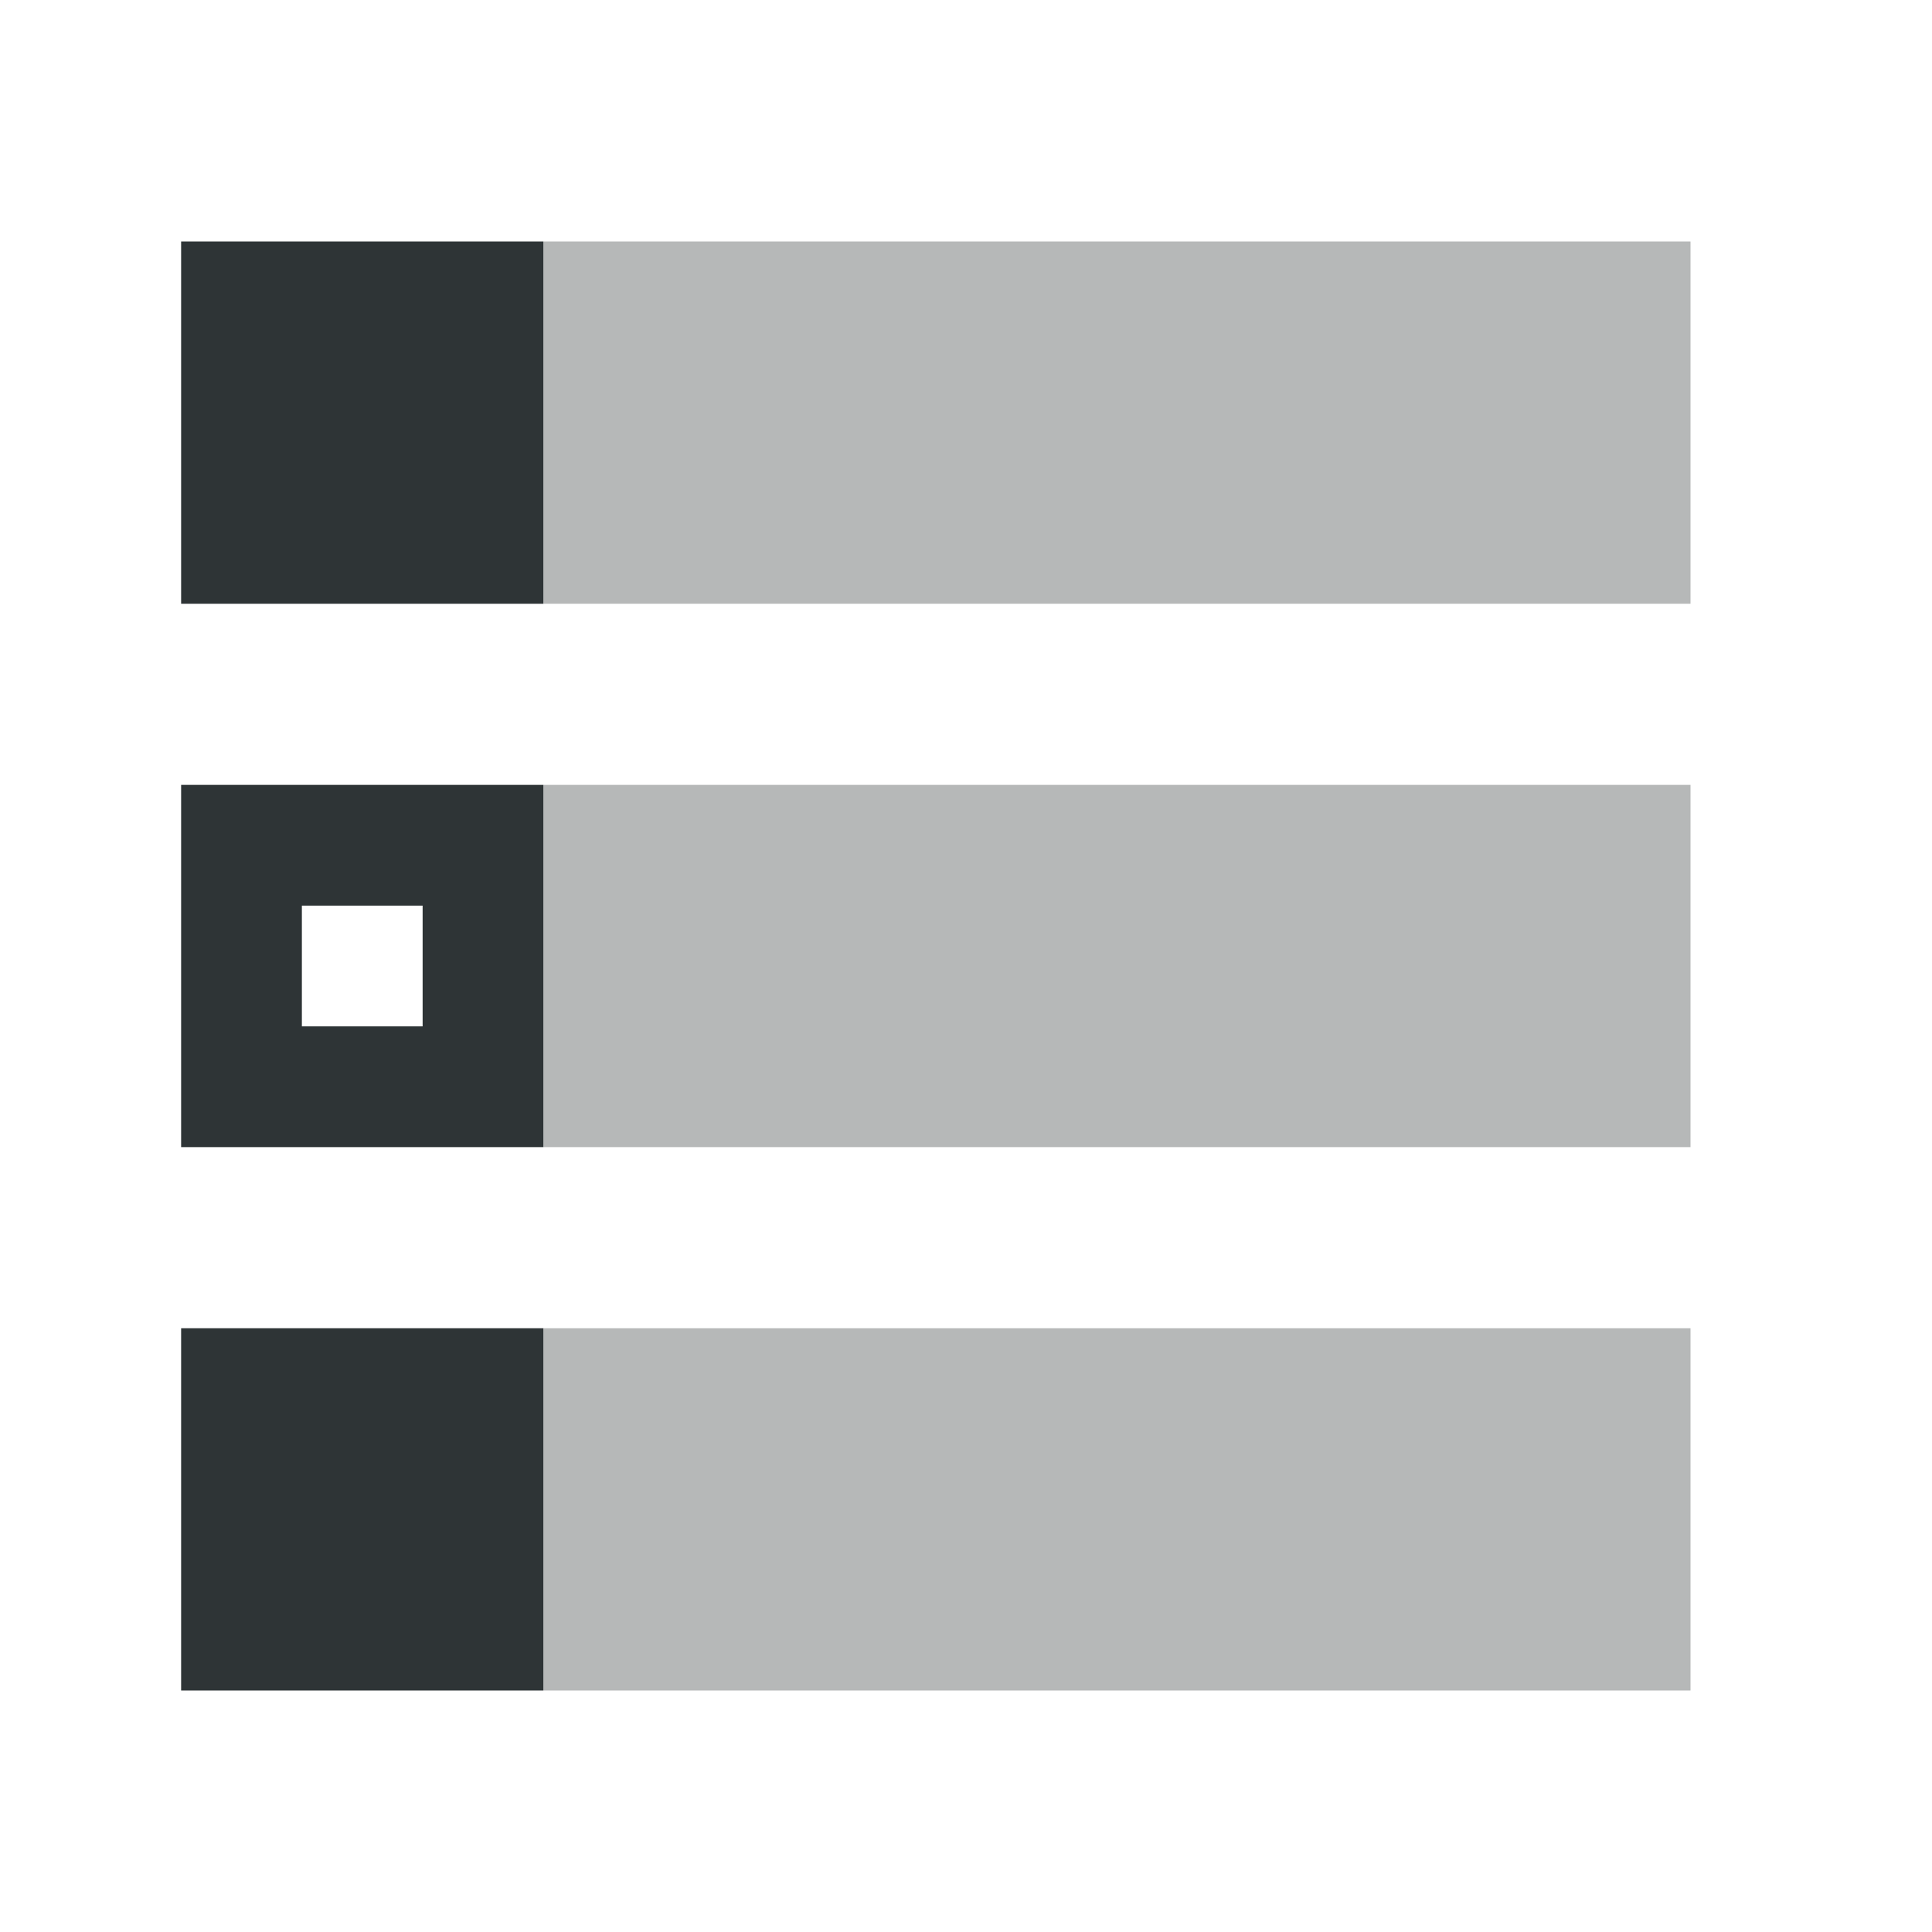 <svg height="32" viewBox="0 0 32 32" width="32" xmlns="http://www.w3.org/2000/svg"><g fill="#2e3436"><path d="m3 4v6h6v-6zm0 9v6h6v-6zm2 2h2v2h-2zm-2 7v6h6v-6z"/><path d="m9 4v6h19v-6zm0 9v6h19v-6zm0 9v6h19v-6z" opacity=".35"/></g></svg>